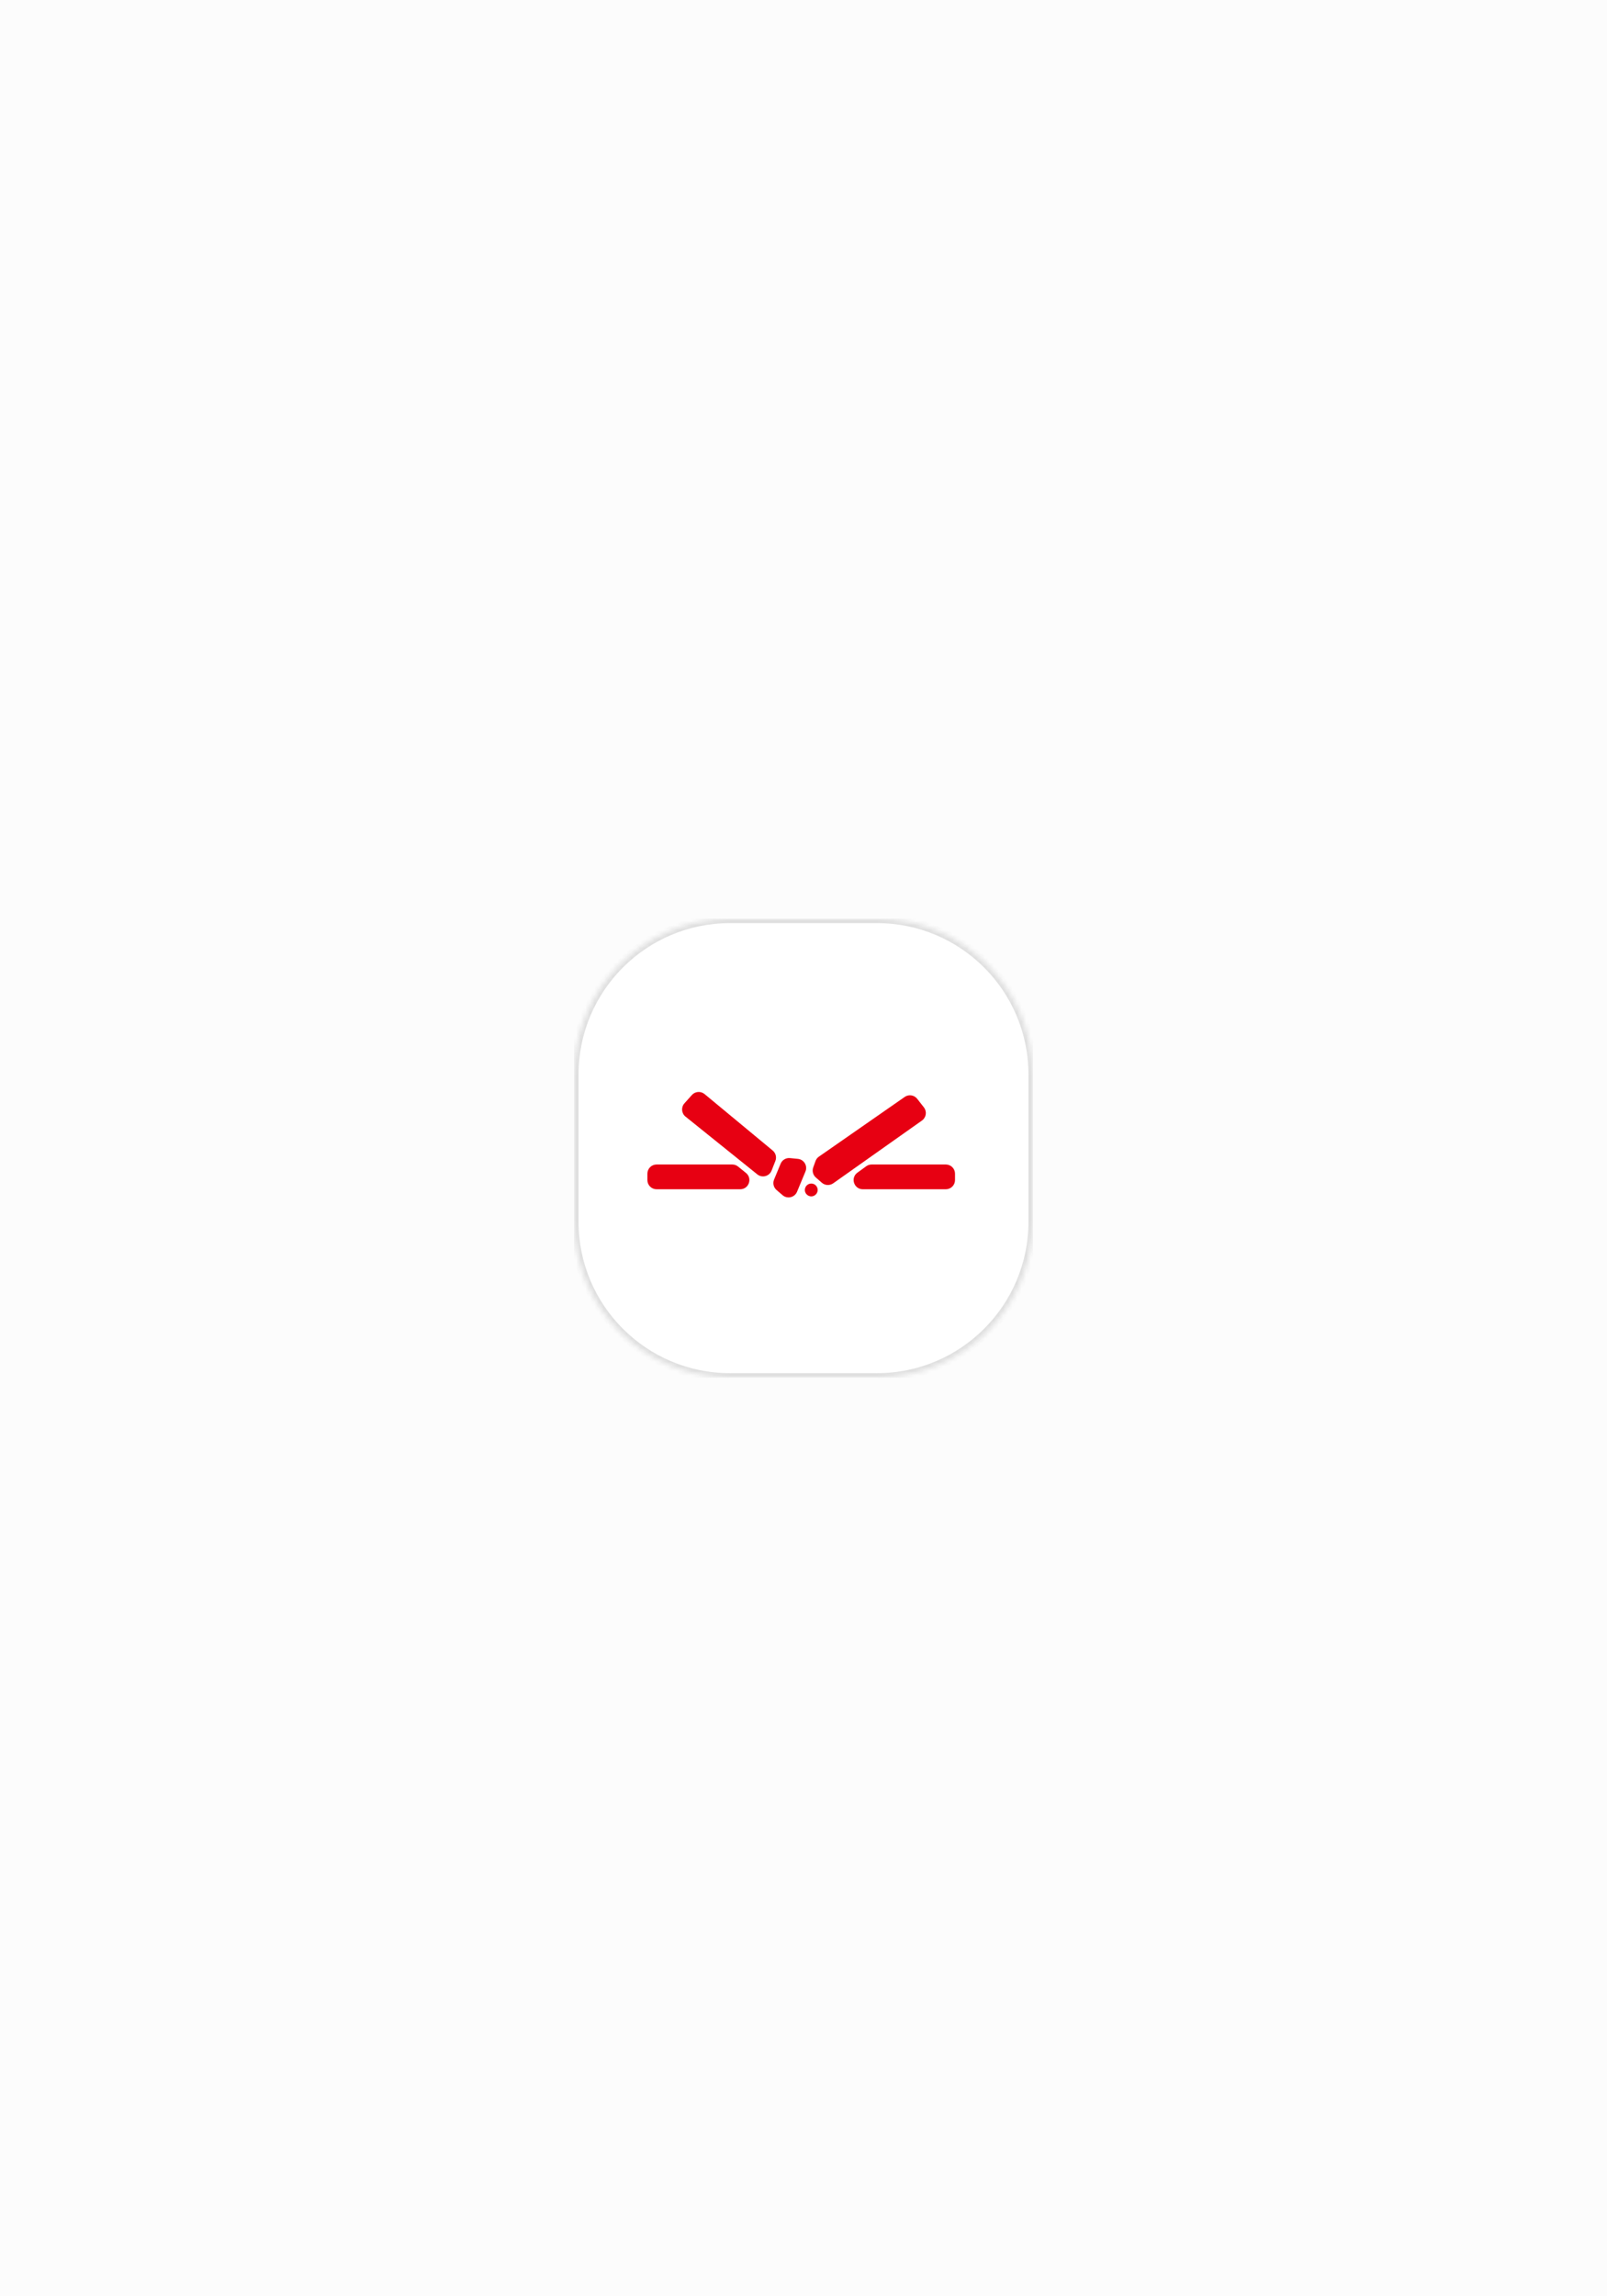 <svg width="350" height="500" viewBox="0 0 350 500" fill="none" xmlns="http://www.w3.org/2000/svg">
<rect width="350" height="500" fill="#FCFCFC"/>
<g clip-path="url(#clip0_33_52)">
<path d="M125 234C125 215.222 140.222 200 159 200H191C209.778 200 225 215.222 225 234V266C225 284.778 209.778 300 191 300H159C140.222 300 125 284.778 125 266V234Z" fill="white"/>
<mask id="mask0_33_52" style="mask-type:luminance" maskUnits="userSpaceOnUse" x="125" y="200" width="100" height="100">
<path d="M125 234C125 215.222 140.222 200 159 200H191C209.778 200 225 215.222 225 234V266C225 284.778 209.778 300 191 300H159C140.222 300 125 284.778 125 266V234Z" fill="#DFDFDF"/>
</mask>
<g mask="url(#mask0_33_52)">
<path d="M159 201H191V199H159V201ZM224 234V266H226V234H224ZM191 299H159V301H191V299ZM126 266V234H124V266H126ZM159 299C140.775 299 126 284.225 126 266H124C124 285.33 139.67 301 159 301V299ZM224 266C224 284.225 209.225 299 191 299V301C210.33 301 226 285.33 226 266H224ZM191 201C209.225 201 224 215.775 224 234H226C226 214.67 210.33 199 191 199V201ZM159 199C139.67 199 124 214.67 124 234H126C126 215.775 140.775 201 159 201V199Z" fill="#DFDFDF"/>
</g>
<path d="M150.687 238.434L149.067 240.244C148.303 241.098 148.411 242.418 149.304 243.136L164.937 255.711C165.988 256.556 167.557 256.14 168.052 254.885L168.875 252.793C169.192 251.988 168.956 251.071 168.29 250.52L153.453 238.228C152.625 237.542 151.404 237.633 150.687 238.434Z" fill="#E70012"/>
<path d="M170.449 260.249L169.138 259.128C168.48 258.566 168.259 257.644 168.589 256.844L170.015 253.394C170.352 252.579 171.182 252.081 172.059 252.167L173.772 252.336C175.109 252.467 175.939 253.853 175.424 255.093L173.596 259.496C173.075 260.75 171.482 261.132 170.449 260.249Z" fill="#E70012"/>
<path d="M177.516 260.233C178.264 259.689 178.284 258.581 177.557 258.009C176.818 257.428 175.727 257.729 175.392 258.608C174.897 259.905 176.394 261.05 177.516 260.233Z" fill="#E70012"/>
<path d="M177.615 252.816L177.116 254.205C176.838 254.979 177.063 255.845 177.682 256.387L178.996 257.535C179.691 258.142 180.713 258.195 181.467 257.661L200.801 243.99C201.733 243.33 201.925 242.024 201.221 241.124L199.762 239.259C199.108 238.424 197.915 238.244 197.044 238.85L178.355 251.85C178.014 252.087 177.755 252.425 177.615 252.816Z" fill="#E70012"/>
<path d="M160.749 254.008L162.469 255.401C163.934 256.587 163.096 258.955 161.211 258.955H143C141.895 258.955 141 258.06 141 256.955V255.563C141 254.458 141.895 253.563 143 253.563H159.491C159.949 253.563 160.393 253.72 160.749 254.008Z" fill="#E70012"/>
<path d="M188.668 253.943L186.745 255.336C185.175 256.473 185.98 258.955 187.919 258.955H206C207.105 258.955 208 258.06 208 256.955V255.563C208 254.458 207.105 253.563 206 253.563H189.841C189.42 253.563 189.009 253.696 188.668 253.943Z" fill="#E70012"/>
</g>
<defs>
<clipPath id="clip0_33_52">
<rect width="100" height="100" fill="white" transform="translate(125 200)"/>
</clipPath>
</defs>
</svg>
